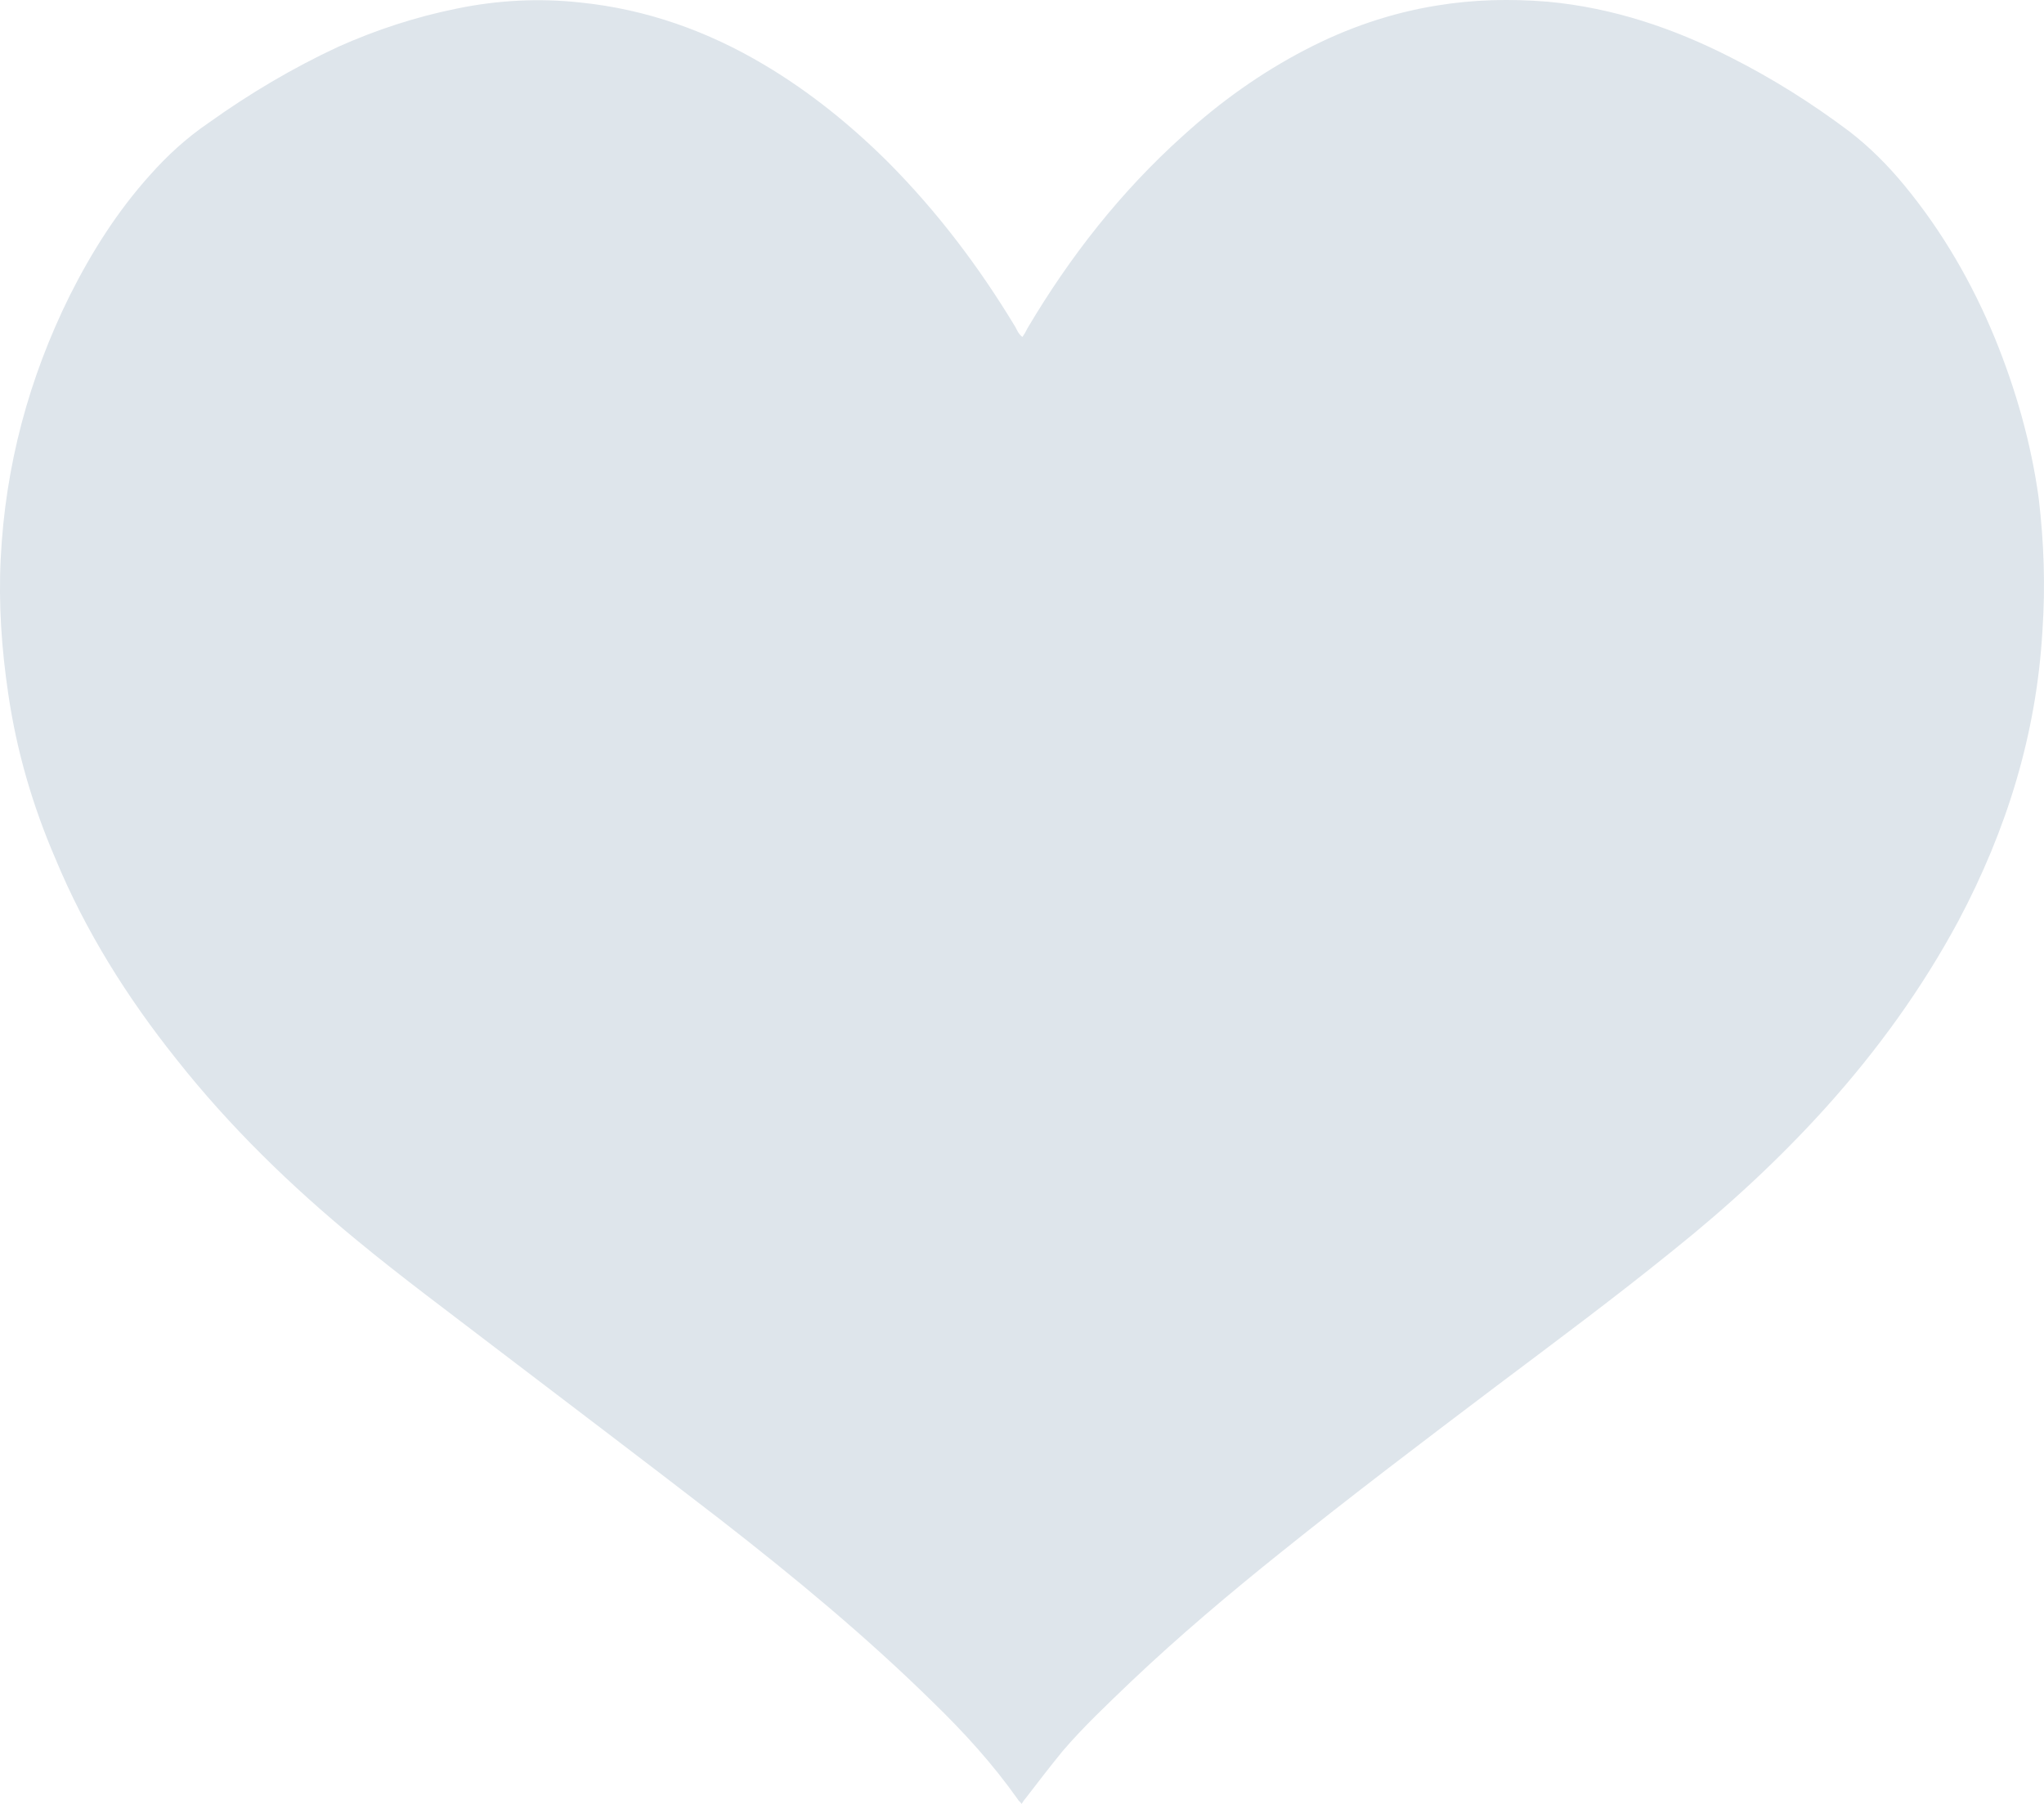 <svg width="17" height="15" viewBox="0 0 17 15" fill="none" xmlns="http://www.w3.org/2000/svg">
<path d="M8.503 2.802C8.522 2.777 8.534 2.752 8.547 2.727C8.9 2.132 9.322 1.593 9.839 1.129C10.148 0.848 10.482 0.609 10.854 0.415C11.201 0.234 11.566 0.108 11.951 0.046C12.253 -0.004 12.562 -0.011 12.871 0.014C13.413 0.064 13.918 0.234 14.396 0.478C14.743 0.653 15.071 0.86 15.38 1.092C15.55 1.223 15.701 1.374 15.84 1.543C16.155 1.925 16.401 2.351 16.59 2.808C16.767 3.241 16.893 3.686 16.956 4.143C17 4.513 17.012 4.876 16.987 5.246C16.937 6.104 16.691 6.899 16.288 7.658C15.985 8.221 15.613 8.735 15.184 9.211C14.794 9.643 14.371 10.032 13.918 10.395C13.438 10.784 12.941 11.153 12.449 11.523C11.844 11.98 11.239 12.438 10.646 12.914C10.224 13.252 9.808 13.603 9.411 13.979C9.215 14.167 9.014 14.355 8.837 14.562C8.73 14.693 8.629 14.825 8.528 14.956C8.516 14.969 8.509 14.981 8.497 15C8.484 14.981 8.471 14.975 8.465 14.962C8.257 14.668 8.018 14.405 7.759 14.154C7.205 13.609 6.606 13.114 5.994 12.638C5.37 12.156 4.74 11.68 4.116 11.204C3.731 10.909 3.341 10.621 2.969 10.314C2.42 9.863 1.91 9.368 1.469 8.81C1.059 8.297 0.712 7.745 0.46 7.138C0.271 6.699 0.139 6.248 0.069 5.772C0.013 5.396 -0.013 5.02 0.006 4.644C0.044 3.874 0.239 3.147 0.58 2.458C0.763 2.094 0.977 1.756 1.248 1.455C1.393 1.292 1.55 1.148 1.733 1.023C2.074 0.779 2.433 0.566 2.811 0.39C3.133 0.246 3.46 0.14 3.801 0.071C4.135 0.002 4.482 -0.017 4.828 0.021C5.377 0.077 5.887 0.259 6.36 0.541C6.738 0.766 7.078 1.042 7.387 1.349C7.797 1.762 8.144 2.22 8.446 2.721C8.459 2.746 8.471 2.777 8.503 2.802Z" fill="#DEE5EB"/>
</svg>
